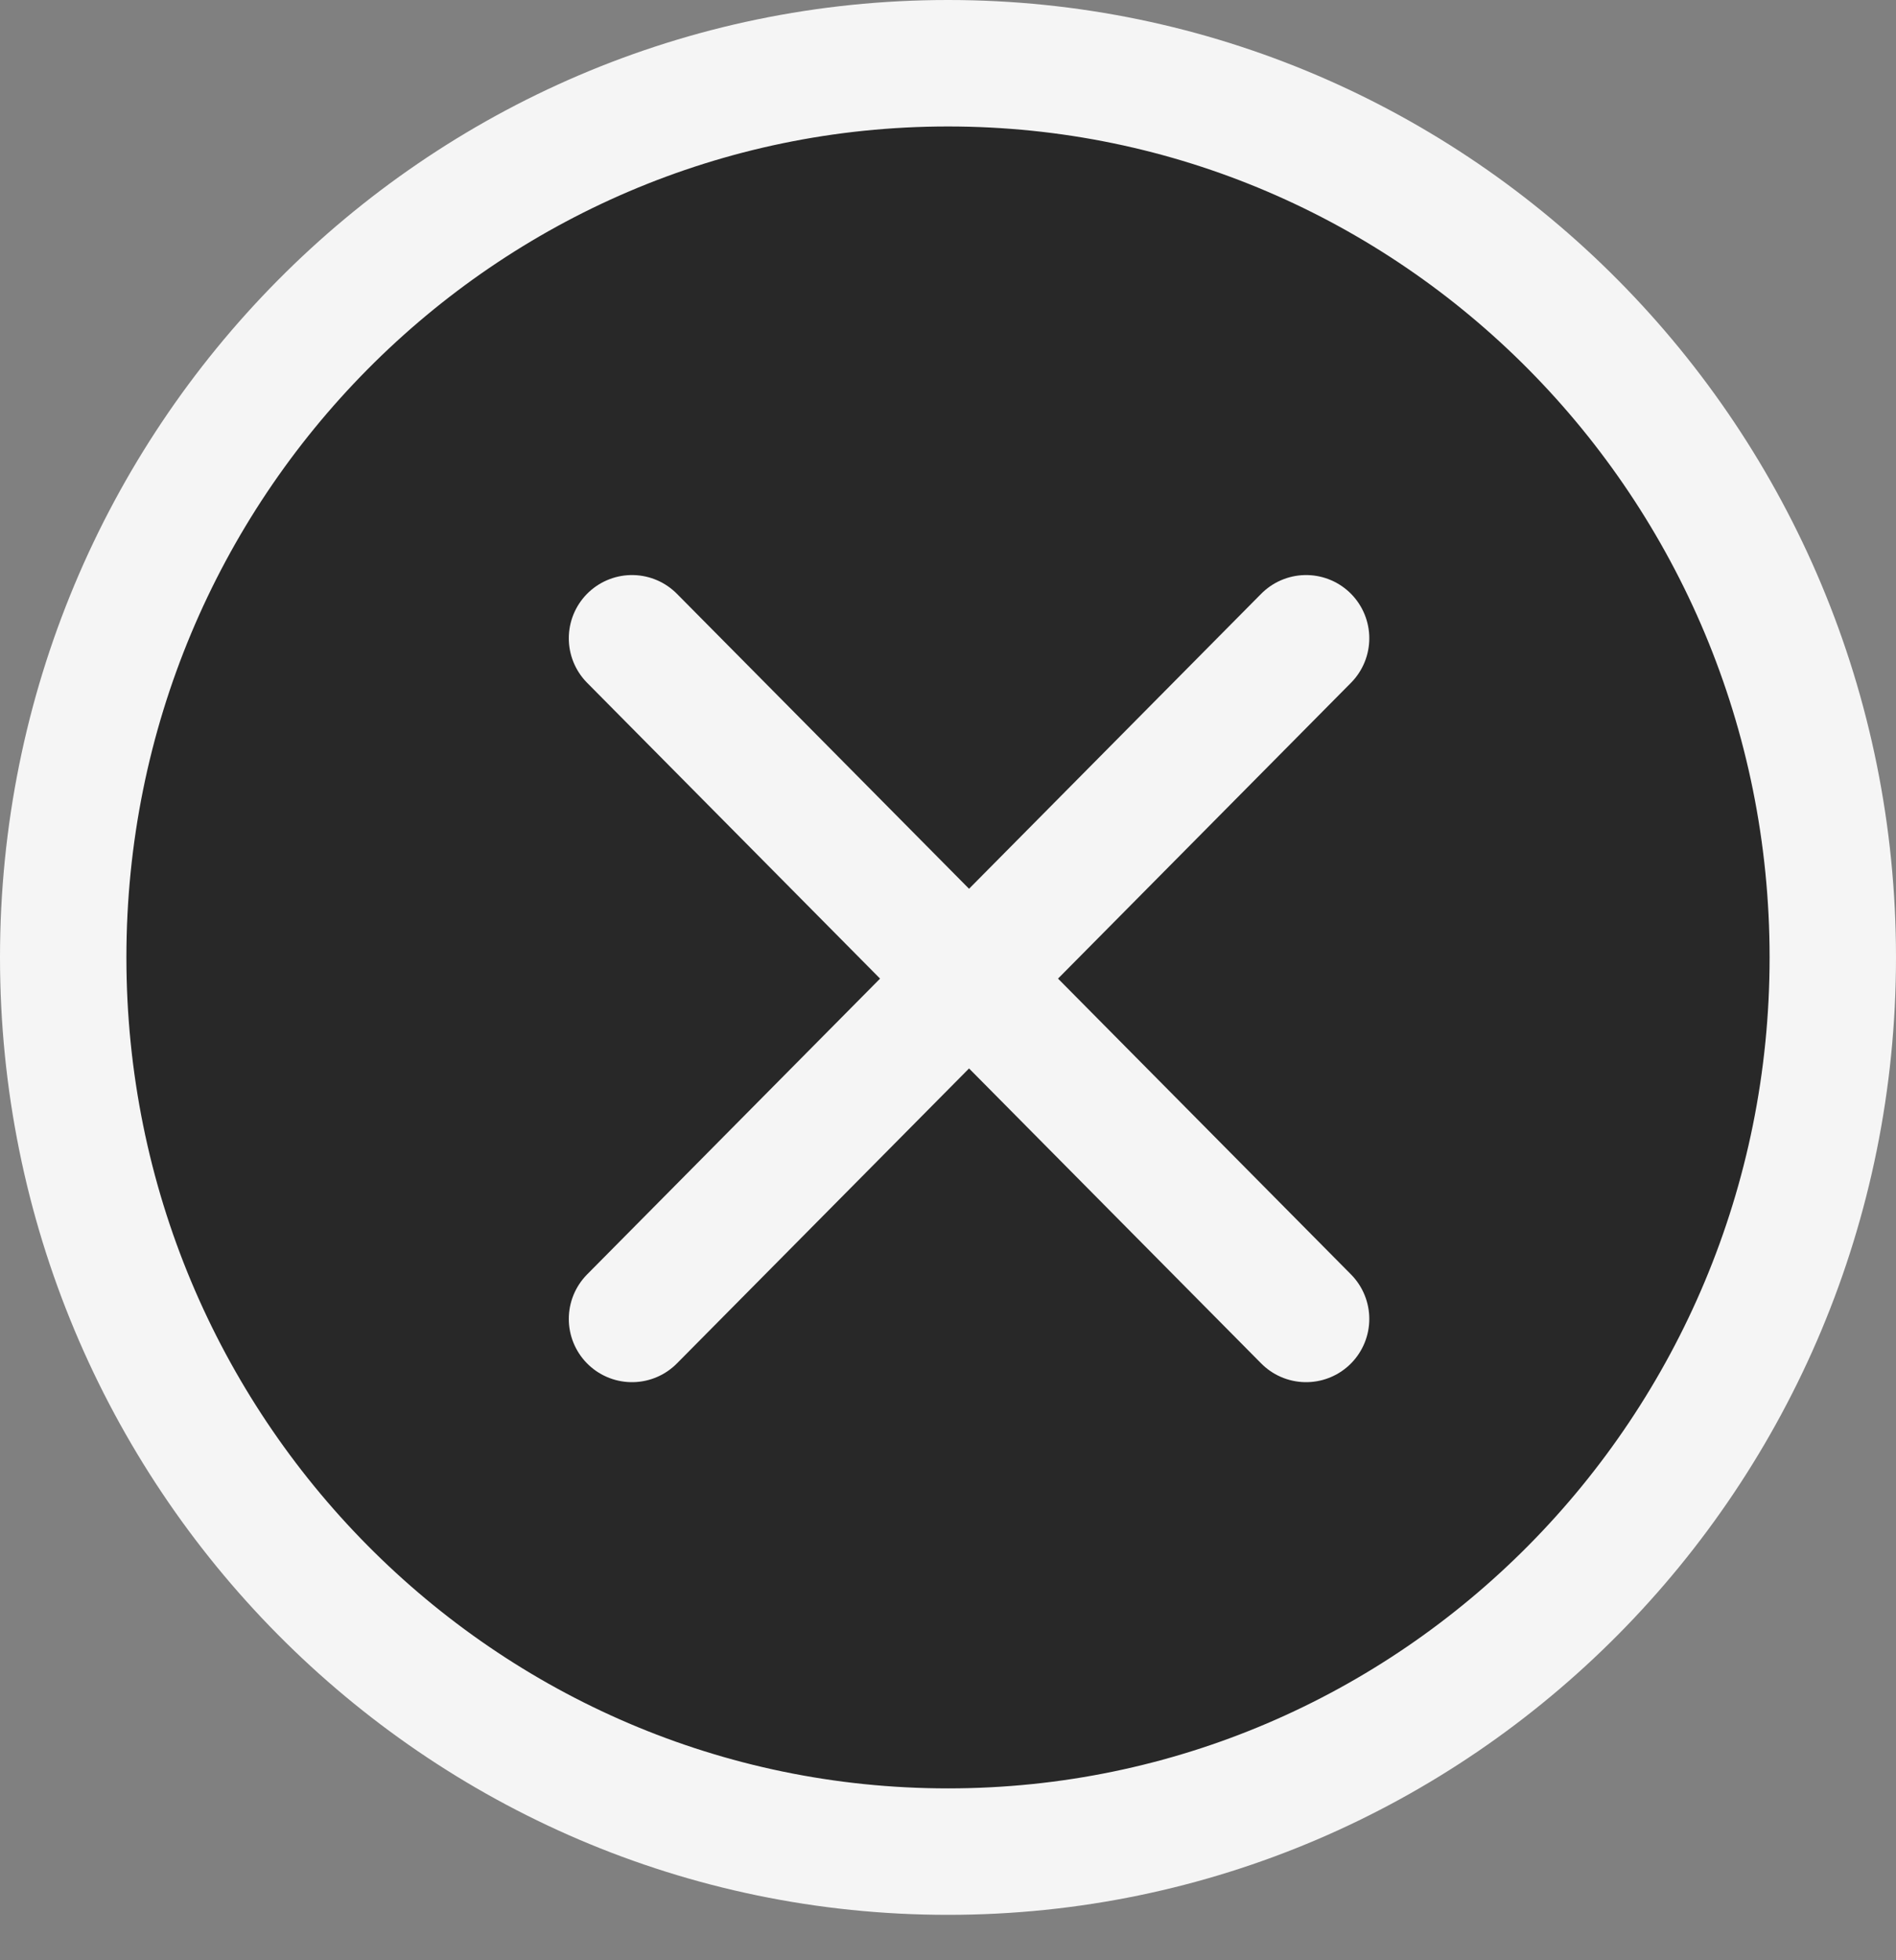 <svg width="30" height="31" viewBox="0 0 30 31" fill="none" xmlns="http://www.w3.org/2000/svg">
<rect x="0" y="0" width="30" height="31" fill="#808080" stroke="none"/>
<path d="M29 15.141C29 22.959 22.723 29.282 15 29.282C7.277 29.282 1 22.959 1 15.141C1 7.322 7.277 1 15 1C22.723 1 29 7.322 29 15.141Z" fill="#282828" stroke="#F5F5F5" stroke-width="2"/>
<path d="M10 10.094L20.666 20.858M10 20.858L20.666 10.094" stroke="#F5F5F5" stroke-width="2" stroke-miterlimit="10" stroke-linecap="round" stroke-linejoin="round"/>
</svg>
